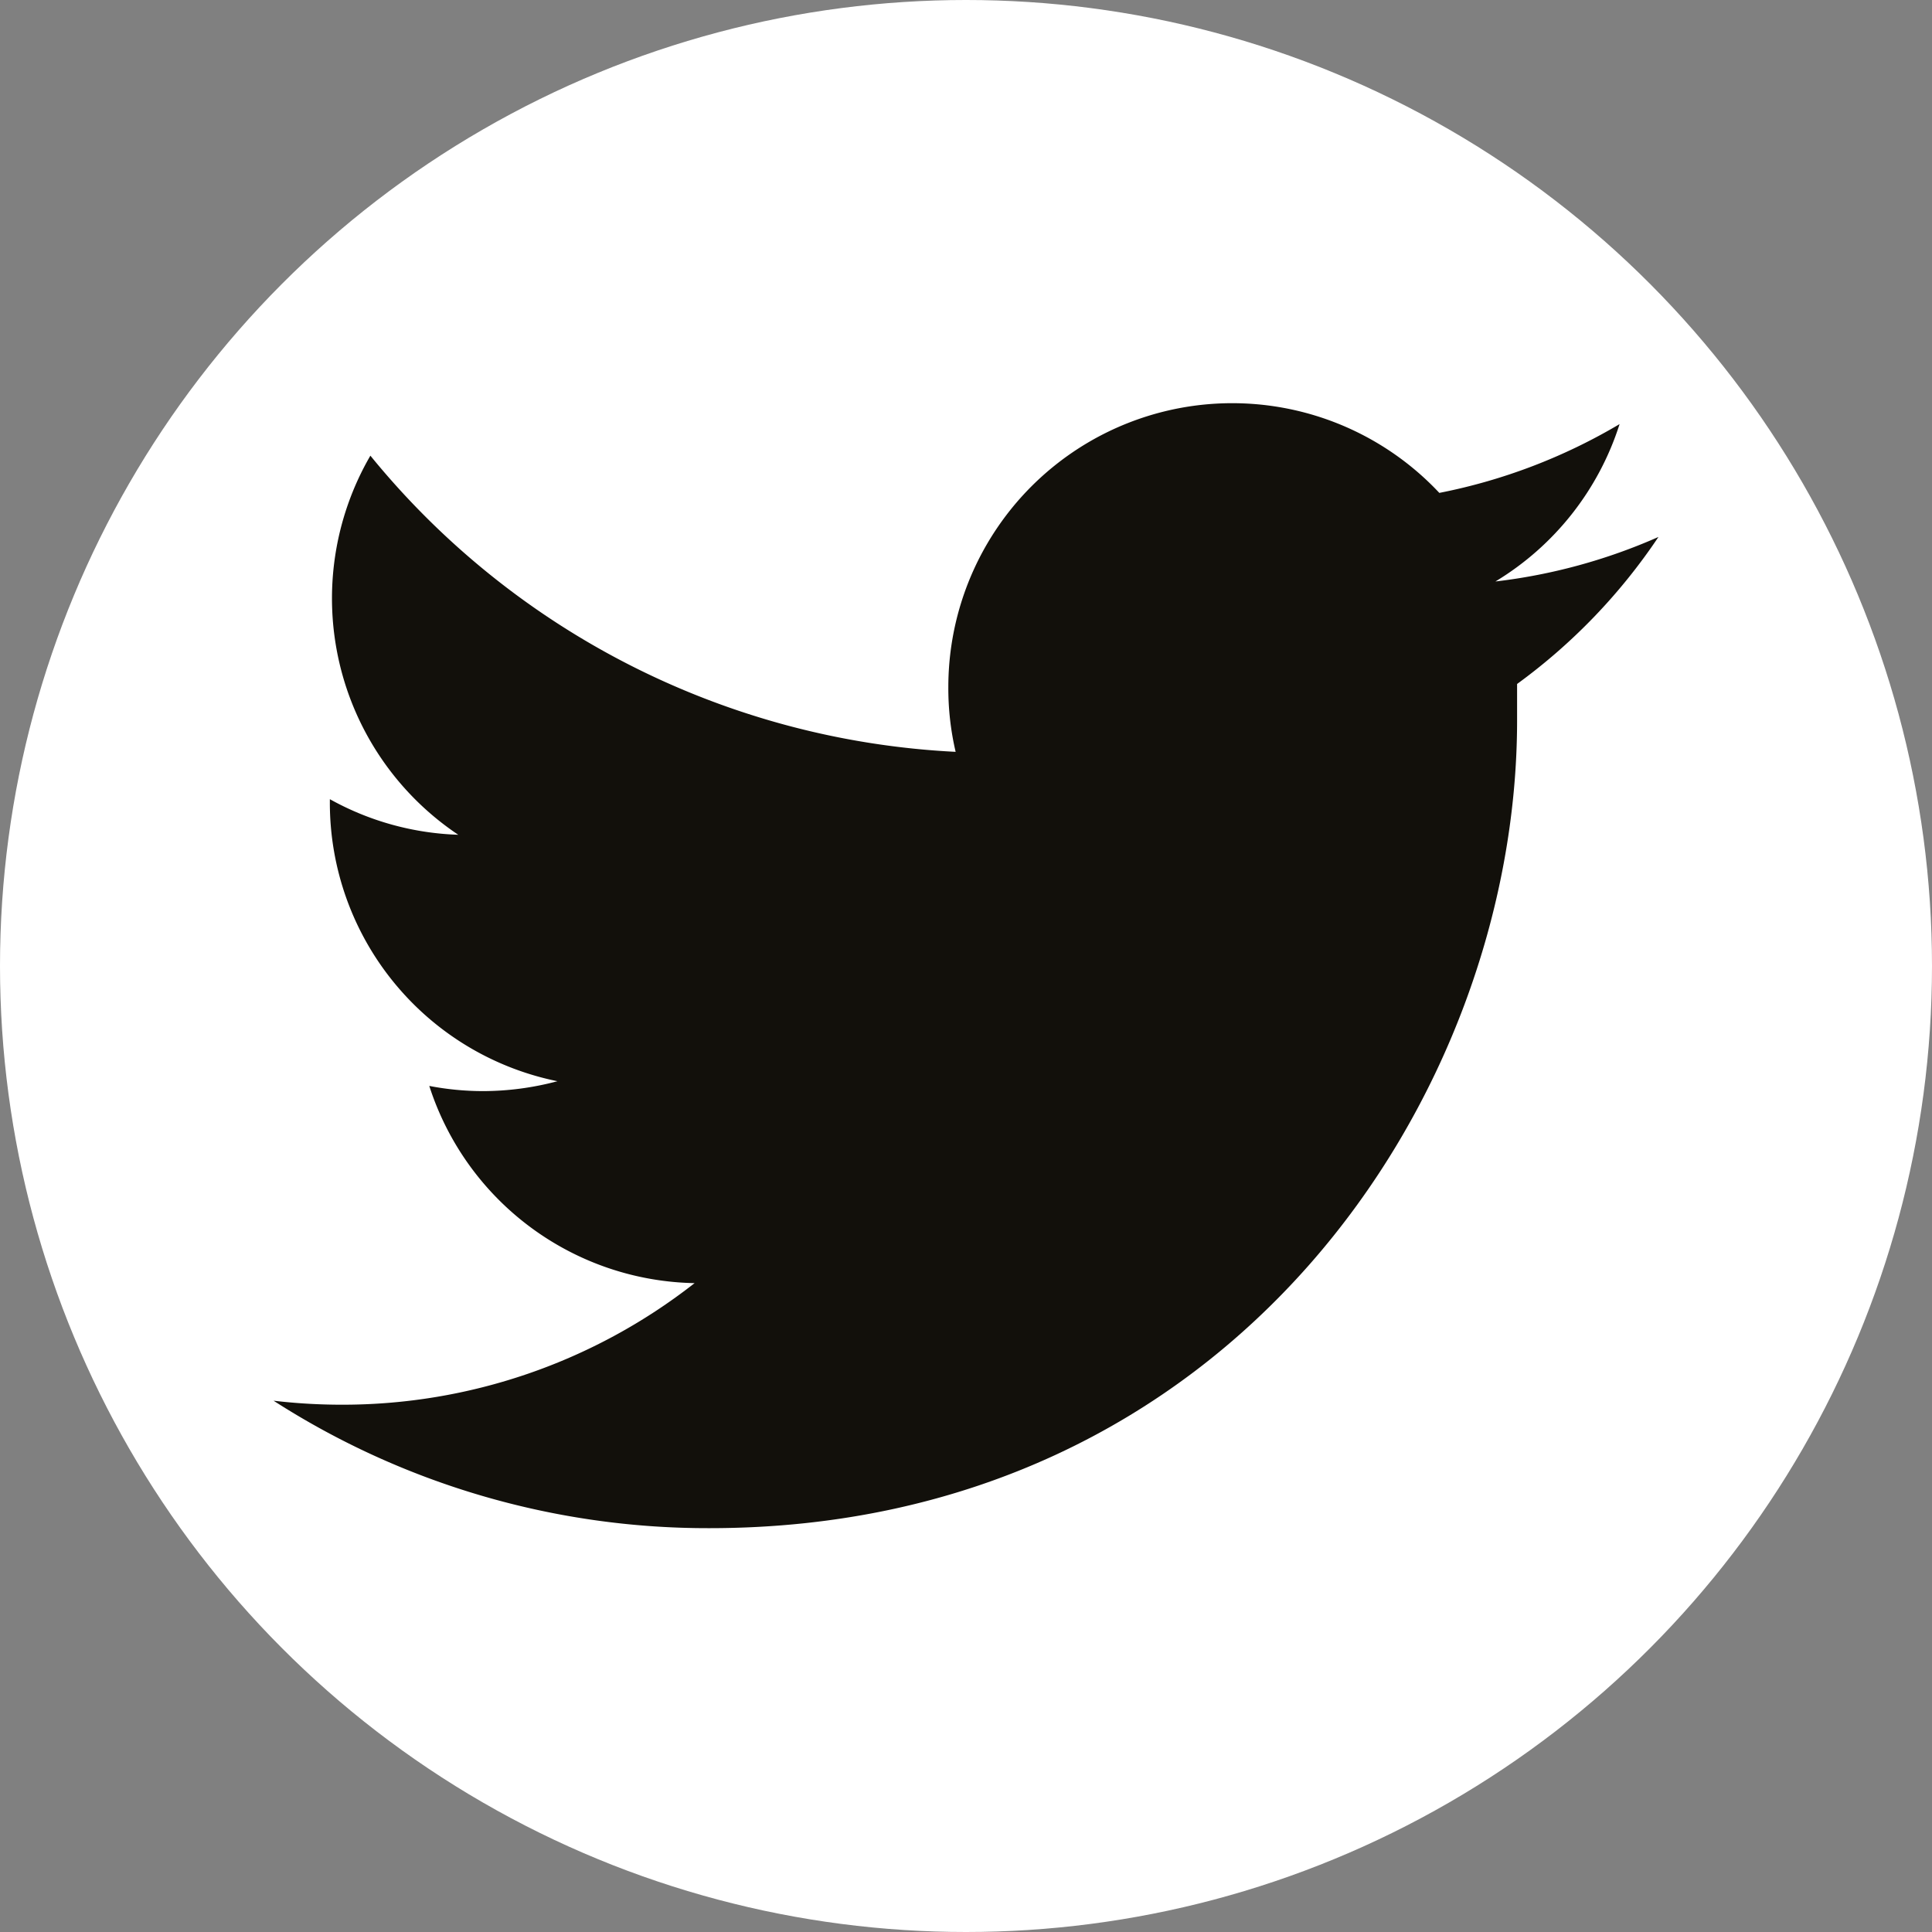 <svg id="Слой_1" data-name="Слой 1" xmlns="http://www.w3.org/2000/svg" viewBox="0 0 82 82"><rect x="0" y="0" width="82" height="82" fill="#808080" stroke="none"/><defs><style>.cls-1{fill:#fff;}.cls-2{fill:#12100b;}</style></defs><circle class="cls-1" cx="41" cy="41" r="41"/><path class="cls-2" d="M30.11,64.86c22.16,0,34.28-18.36,34.28-34.28,0-.52,0-1,0-1.55a24.75,24.75,0,0,0,6-6.24,24,24,0,0,1-6.92,1.89A12.08,12.08,0,0,0,68.74,18a24.09,24.09,0,0,1-7.65,2.92,12.05,12.05,0,0,0-20.84,8.24,11.83,11.83,0,0,0,.31,2.75A34.23,34.23,0,0,1,15.72,19.34a12.07,12.07,0,0,0,3.73,16.09A12,12,0,0,1,14,33.92v.15a12.06,12.06,0,0,0,9.66,11.82,12.3,12.3,0,0,1-3.17.42,12.05,12.05,0,0,1-2.27-.22,12.06,12.06,0,0,0,11.26,8.37,24.21,24.21,0,0,1-15,5.16,24.71,24.71,0,0,1-2.87-.17,34.07,34.07,0,0,0,18.47,5.41"/></svg>